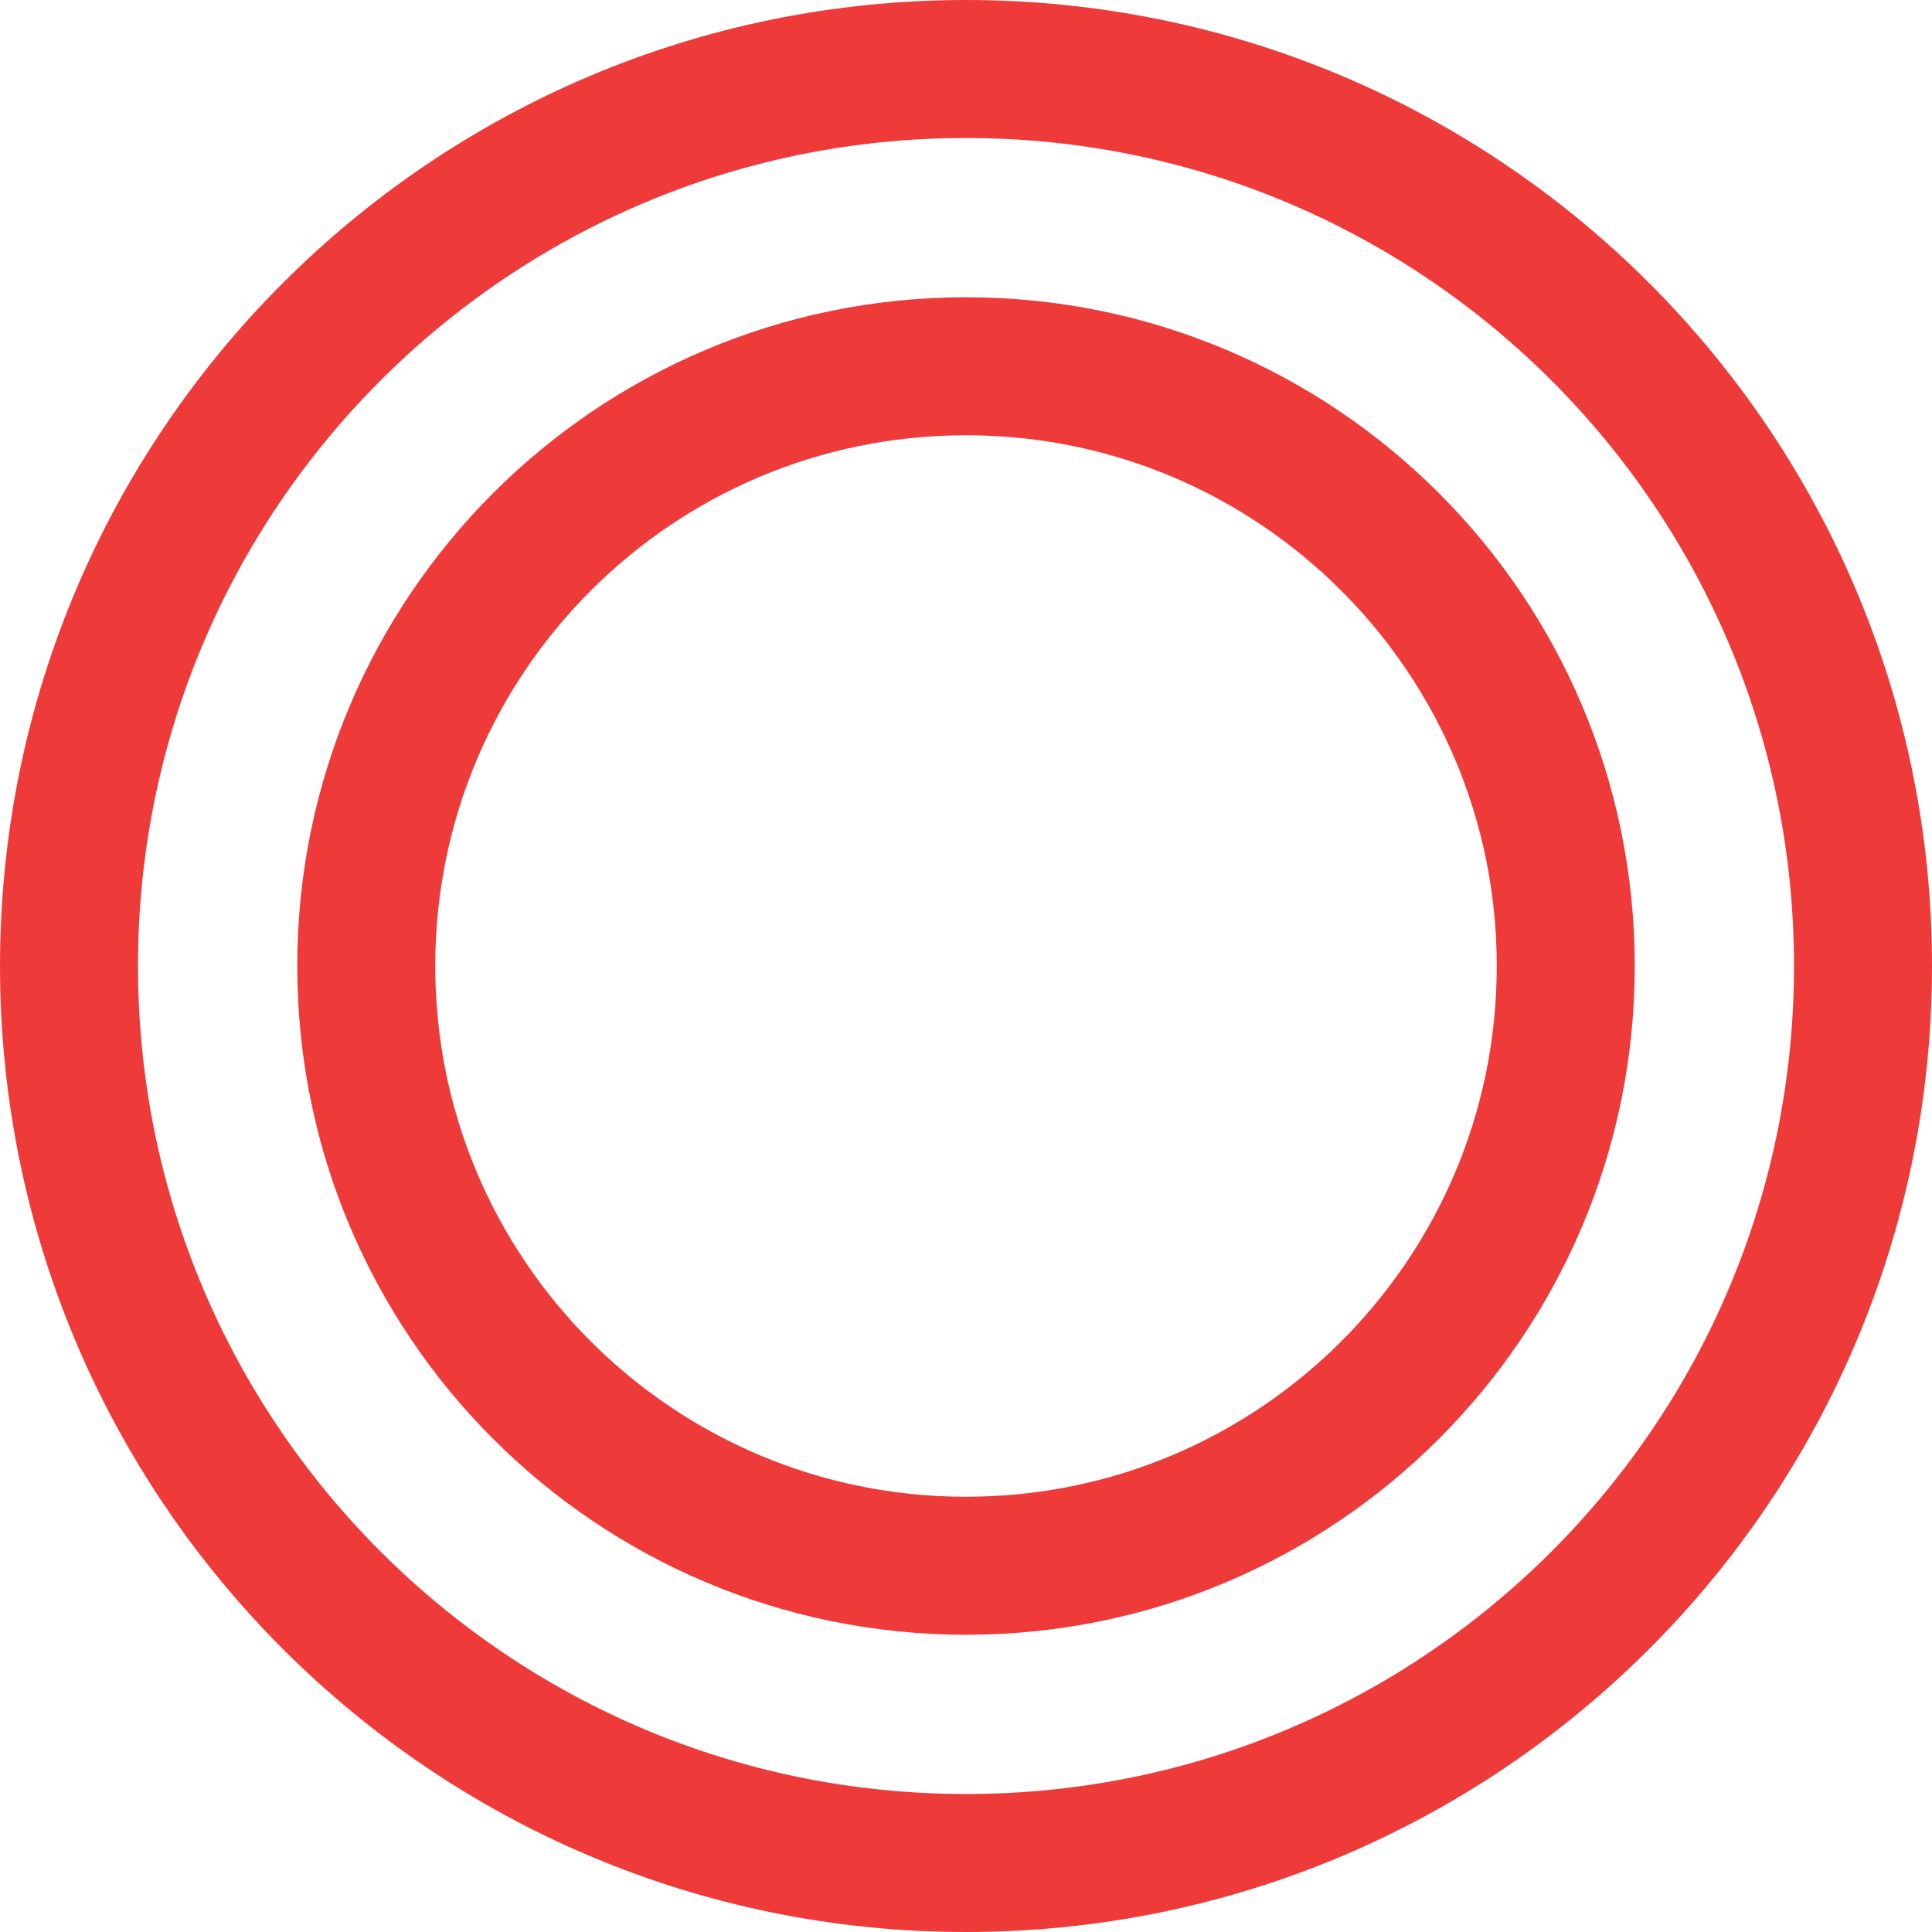 <svg width="28" height="28" viewBox="0 0 28 28" fill="none" xmlns="http://www.w3.org/2000/svg">
<path d="M14 27C21.18 27 27 21.18 27 14C27 6.82 21.18 1 14 1C6.82 1 1 6.82 1 14C1 21.18 6.82 27 14 27Z" stroke="#EF3A3A" stroke-width="2"/>
<path d="M14 22.692C18.801 22.692 22.692 18.801 22.692 14C22.692 9.199 18.801 5.308 14 5.308C9.199 5.308 5.308 9.199 5.308 14C5.308 18.801 9.199 22.692 14 22.692Z" stroke="#EF3A3A" stroke-width="2"/>
</svg>
